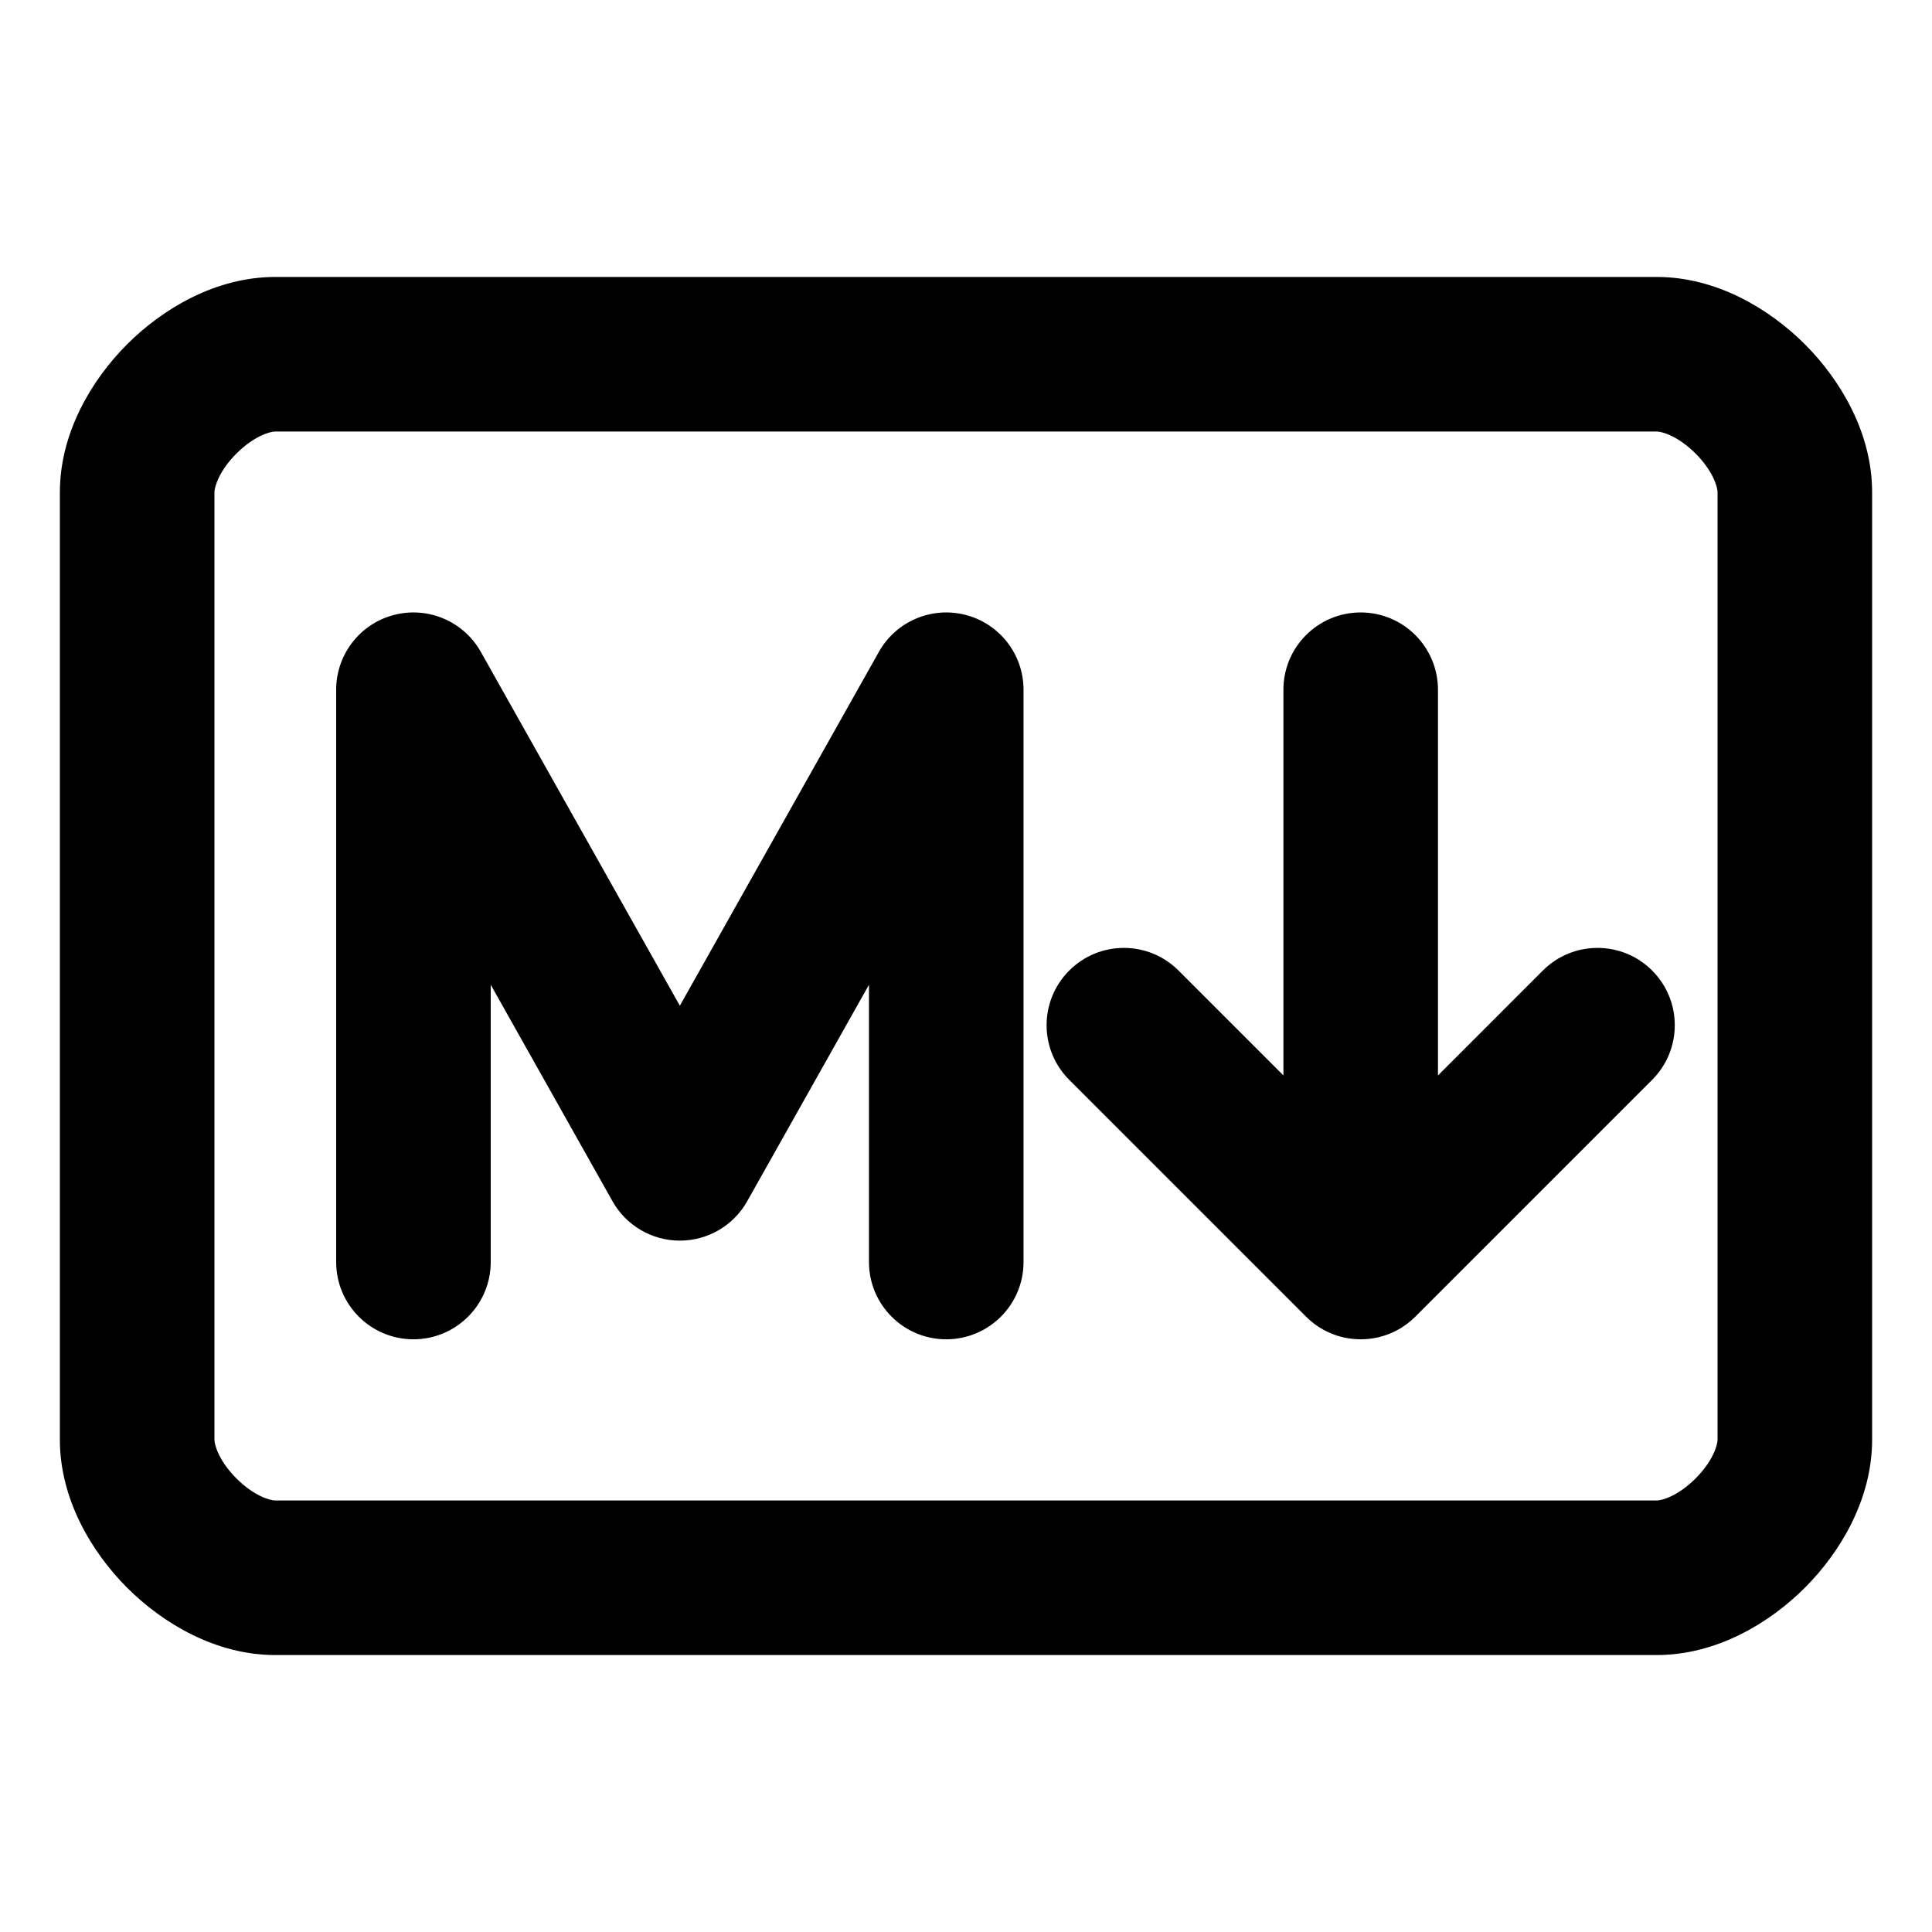 <svg width="100" height="100" viewBox="0 0 100 100" fill="none" xmlns="http://www.w3.org/2000/svg">
<path fill-rule="evenodd" clip-rule="evenodd" d="M11.099 25.485C11.099 25.201 11.341 24.372 12.239 23.475C13.136 22.578 13.965 22.335 14.249 22.335H85.751C86.035 22.335 86.865 22.578 87.762 23.475C88.659 24.372 88.901 25.201 88.901 25.485V74.514C88.901 74.799 88.659 75.628 87.762 76.525C86.865 77.422 86.035 77.665 85.751 77.665H14.249C13.965 77.665 13.136 77.422 12.239 76.525C11.341 75.628 11.099 74.799 11.099 74.514V25.485ZM14.249 14.335C11.162 14.335 8.417 15.983 6.582 17.818C4.746 19.653 3.099 22.399 3.099 25.485V74.514C3.099 77.601 4.746 80.347 6.582 82.182C8.417 84.017 11.162 85.665 14.249 85.665H85.751C88.838 85.665 91.583 84.017 93.418 82.182C95.254 80.347 96.901 77.601 96.901 74.514V25.485C96.901 22.399 95.254 19.653 93.418 17.818C91.583 15.983 88.838 14.335 85.751 14.335H14.249ZM24.886 33.739C23.995 32.154 22.146 31.37 20.386 31.831C18.627 32.291 17.4 33.881 17.4 35.7V65.322C17.4 67.531 19.191 69.322 21.4 69.322C23.609 69.322 25.4 67.531 25.4 65.322V50.97L31.703 62.176C32.411 63.435 33.744 64.215 35.189 64.215C36.634 64.215 37.967 63.435 38.675 62.176L44.978 50.97V65.322C44.978 67.531 46.769 69.322 48.978 69.322C51.187 69.322 52.978 67.531 52.978 65.322V35.7C52.978 33.881 51.751 32.291 49.992 31.831C48.232 31.37 46.383 32.154 45.492 33.739L35.189 52.056L24.886 33.739ZM70.429 31.7C72.638 31.7 74.429 33.491 74.429 35.7V55.665L79.858 50.235C81.42 48.673 83.953 48.673 85.515 50.235C87.077 51.797 87.077 54.33 85.515 55.892L73.258 68.15C73.188 68.219 73.117 68.286 73.043 68.349C72.359 68.941 71.471 69.305 70.499 69.321C70.475 69.322 70.452 69.322 70.429 69.322C70.406 69.322 70.383 69.322 70.36 69.321C69.276 69.303 68.297 68.853 67.588 68.137L55.343 55.892C53.781 54.33 53.781 51.797 55.344 50.235C56.906 48.673 59.438 48.673 61 50.235L66.429 55.664V35.7C66.429 33.491 68.22 31.7 70.429 31.7Z" fill="black"/>
</svg>
